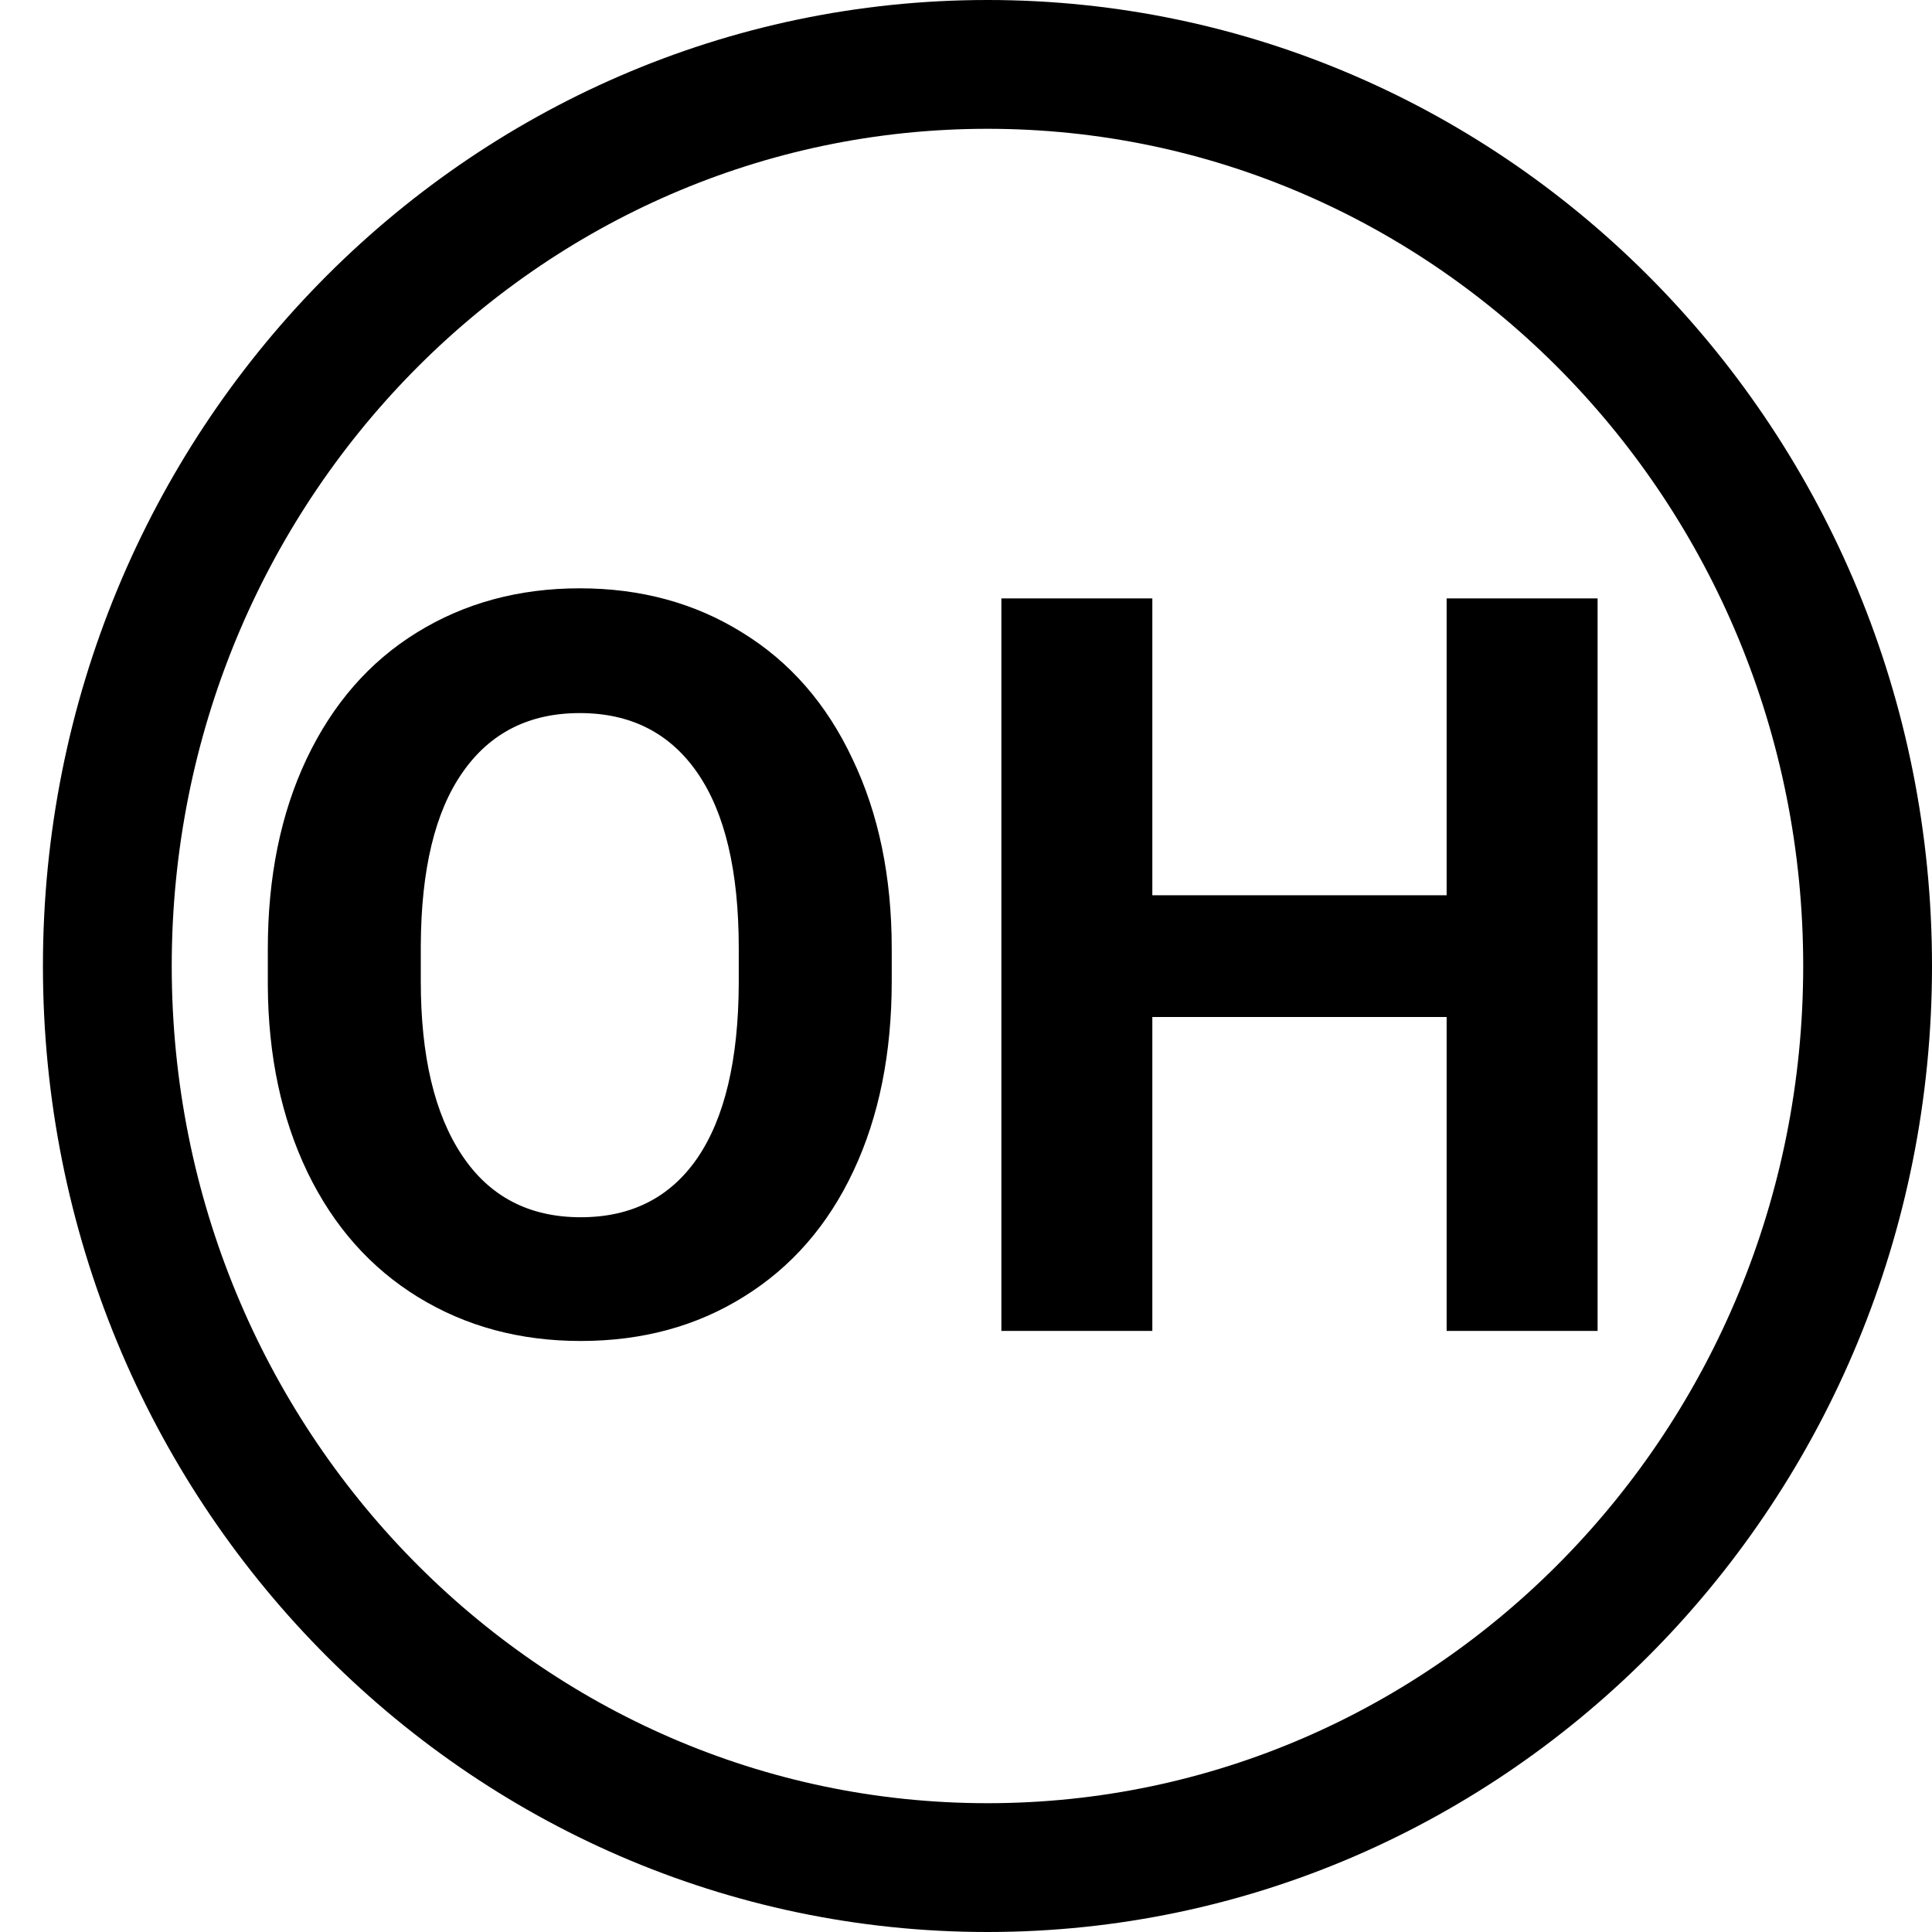 <svg width="45" height="45" viewBox="0 0 45 45" fill="none" xmlns="http://www.w3.org/2000/svg">
<path d="M43.5 22.5C43.5 34.13 34.29 43.5 23 43.5C11.71 43.5 2.5 34.13 2.5 22.5C2.5 10.87 11.71 1.5 23 1.5C34.29 1.5 43.5 10.87 43.5 22.5Z" stroke="black" stroke-width="3"/>
<path d="M20.77 22.855C20.77 24.535 20.473 26.008 19.879 27.273C19.285 28.539 18.434 29.516 17.324 30.203C16.223 30.891 14.957 31.234 13.527 31.234C12.113 31.234 10.852 30.895 9.742 30.215C8.633 29.535 7.773 28.566 7.164 27.309C6.555 26.043 6.246 24.59 6.238 22.949V22.105C6.238 20.426 6.539 18.949 7.141 17.676C7.75 16.395 8.605 15.414 9.707 14.734C10.816 14.047 12.082 13.703 13.504 13.703C14.926 13.703 16.188 14.047 17.289 14.734C18.398 15.414 19.254 16.395 19.855 17.676C20.465 18.949 20.77 20.422 20.77 22.094V22.855ZM17.207 22.082C17.207 20.293 16.887 18.934 16.246 18.004C15.605 17.074 14.691 16.609 13.504 16.609C12.324 16.609 11.414 17.07 10.773 17.992C10.133 18.906 9.809 20.25 9.801 22.023V22.855C9.801 24.598 10.121 25.949 10.762 26.91C11.402 27.871 12.324 28.352 13.527 28.352C14.707 28.352 15.613 27.891 16.246 26.969C16.879 26.039 17.199 24.688 17.207 22.914V22.082ZM37.211 31H33.695V23.688H26.84V31H23.324V13.938H26.84V20.852H33.695V13.938H37.211V31Z" fill="black"/>
</svg>

